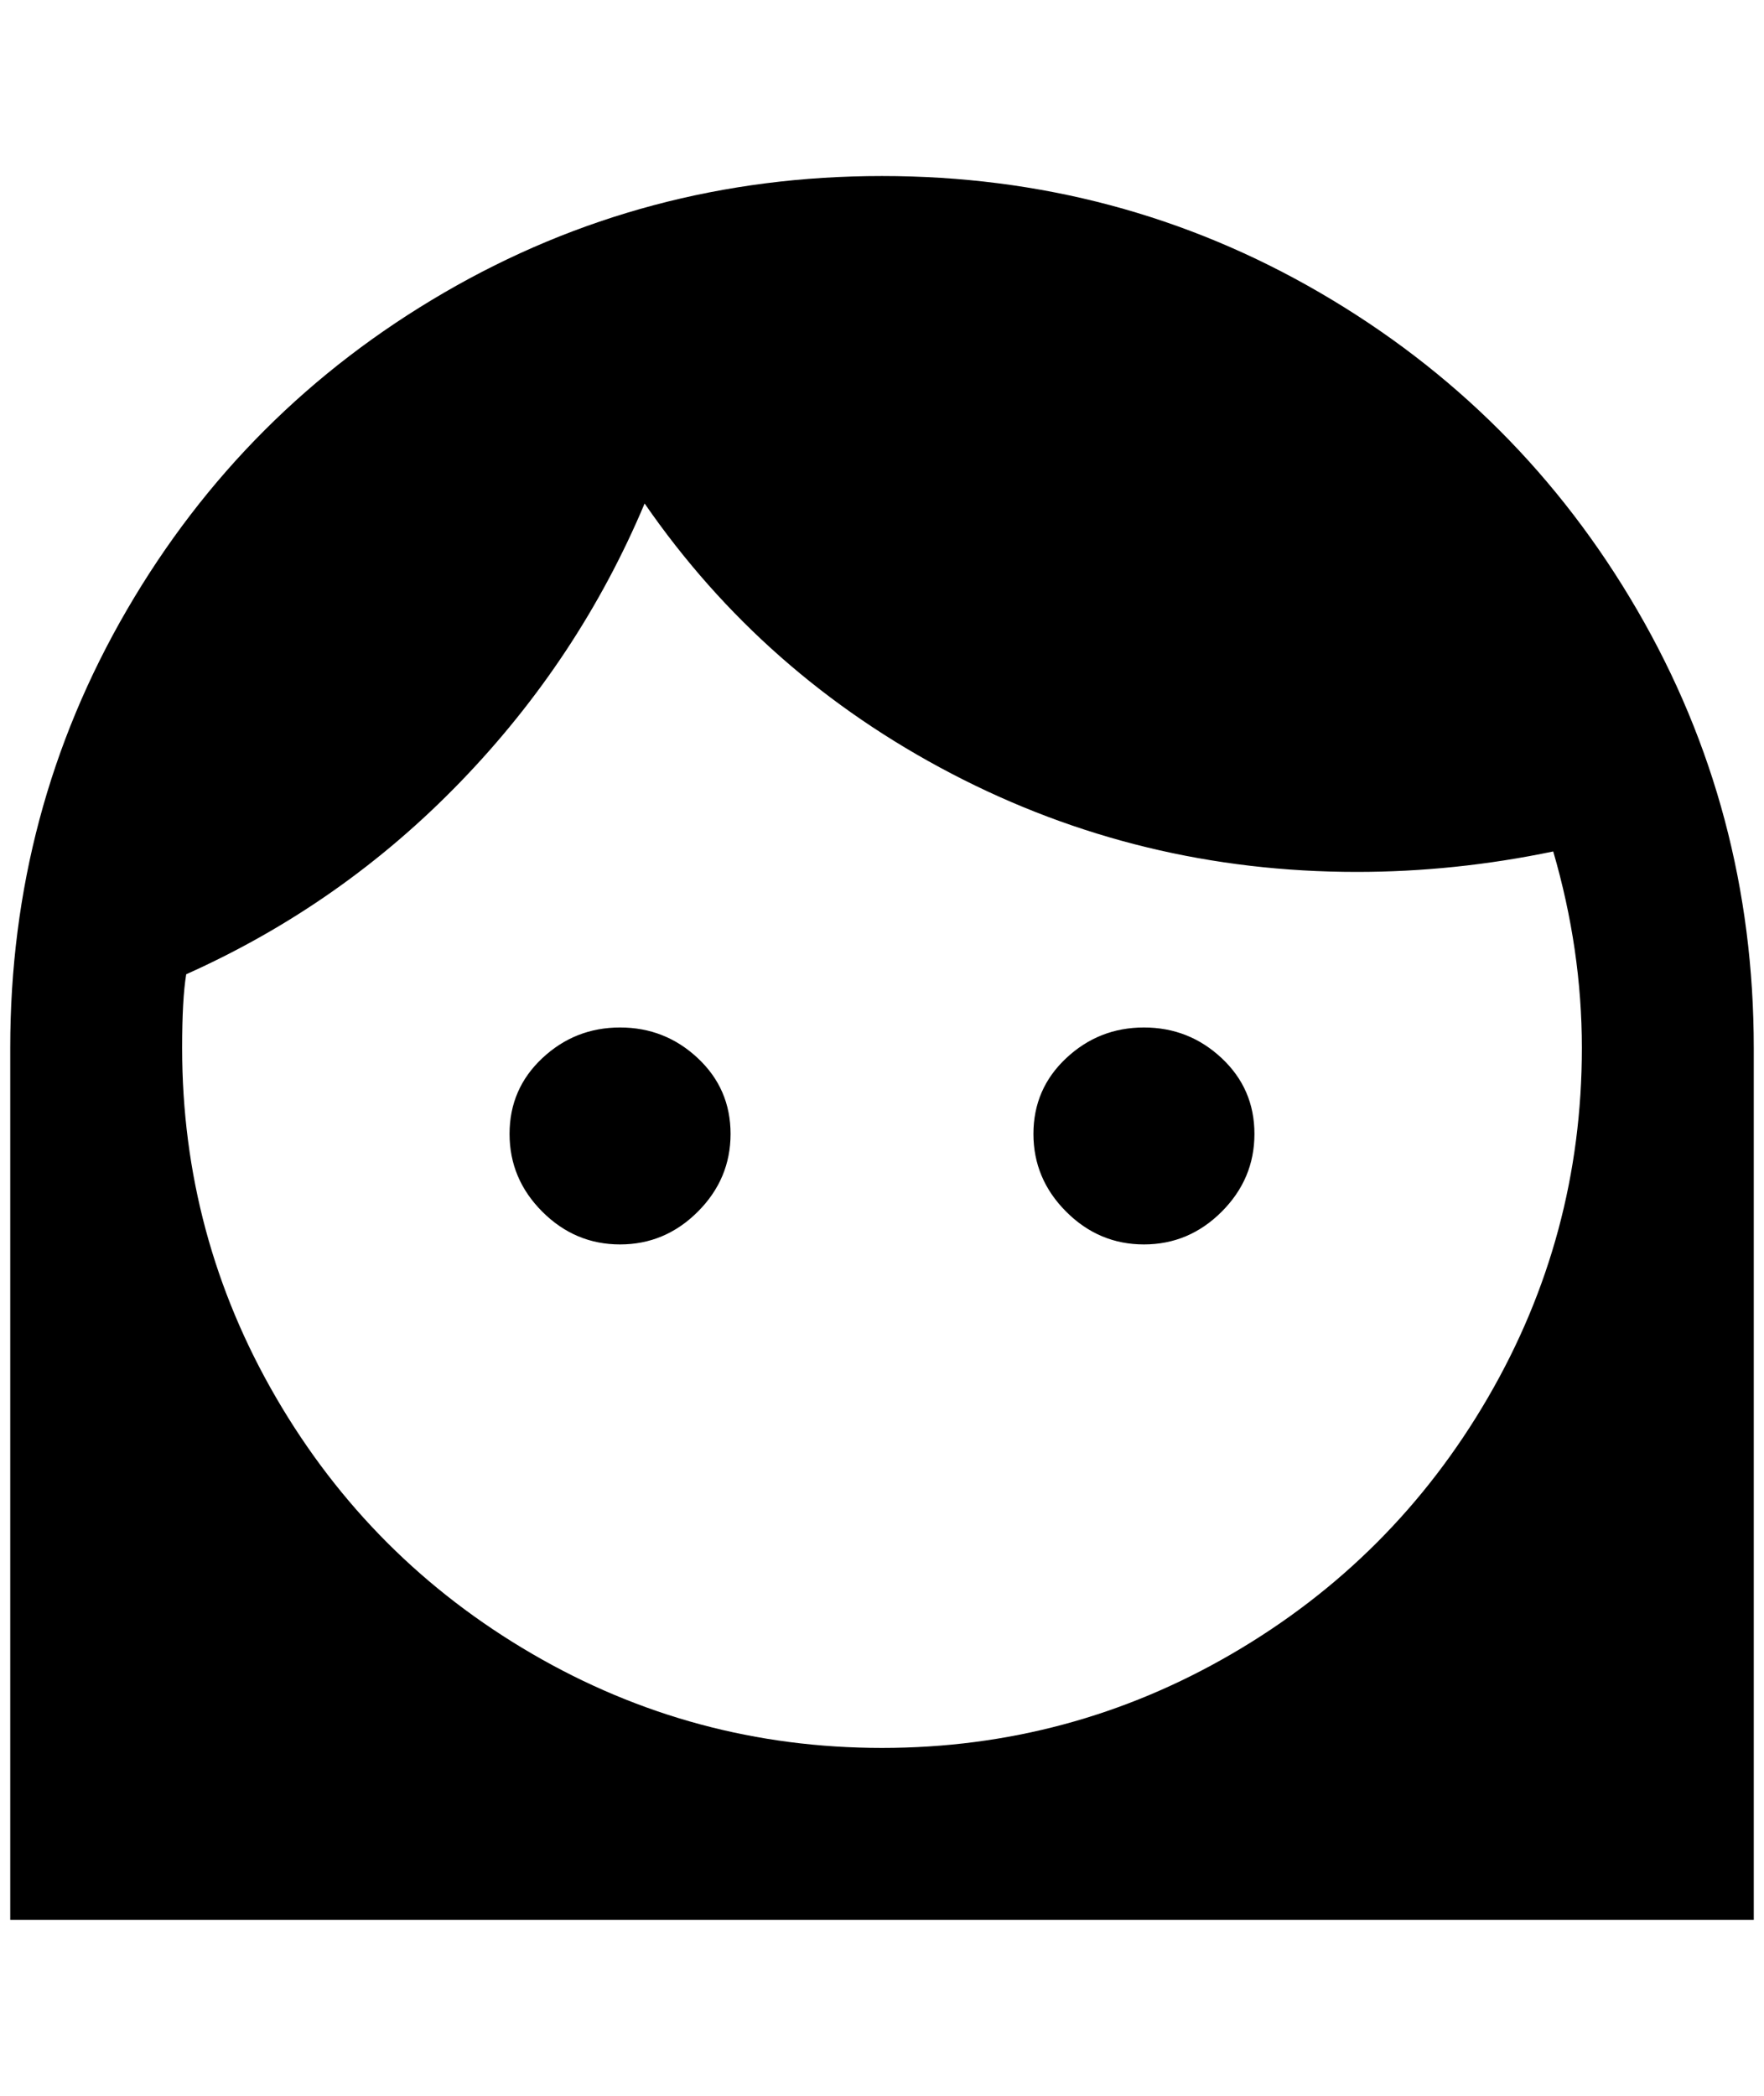 <?xml version="1.0" standalone="no"?>
<!DOCTYPE svg PUBLIC "-//W3C//DTD SVG 1.1//EN" "http://www.w3.org/Graphics/SVG/1.1/DTD/svg11.dtd" >
<svg xmlns="http://www.w3.org/2000/svg" xmlns:xlink="http://www.w3.org/1999/xlink" version="1.1" viewBox="-10 0 1724 2048">
   <path fill="currentColor"
d="M1000 1108q0 -44 32 -74t76 -30t76 30t32 74t-32 76t-76 32t-76 -32t-32 -76zM1704 1024v852h-1704v-852q0 -232 114 -428t310 -310t428 -114t428 114t310 310t114 428zM168 1024q0 184 92 342t250 250t342 92t342 -92t250 -250t92 -342q0 -96 -28 -192q-96 20 -192 20
q-212 0 -396 -96t-300 -264q-64 152 -180 272t-268 188q-4 24 -4 72zM596 1216q44 0 76 -32t32 -76t-32 -74t-76 -30t-76 30t-32 74t32 76t76 32z" />
</svg>
